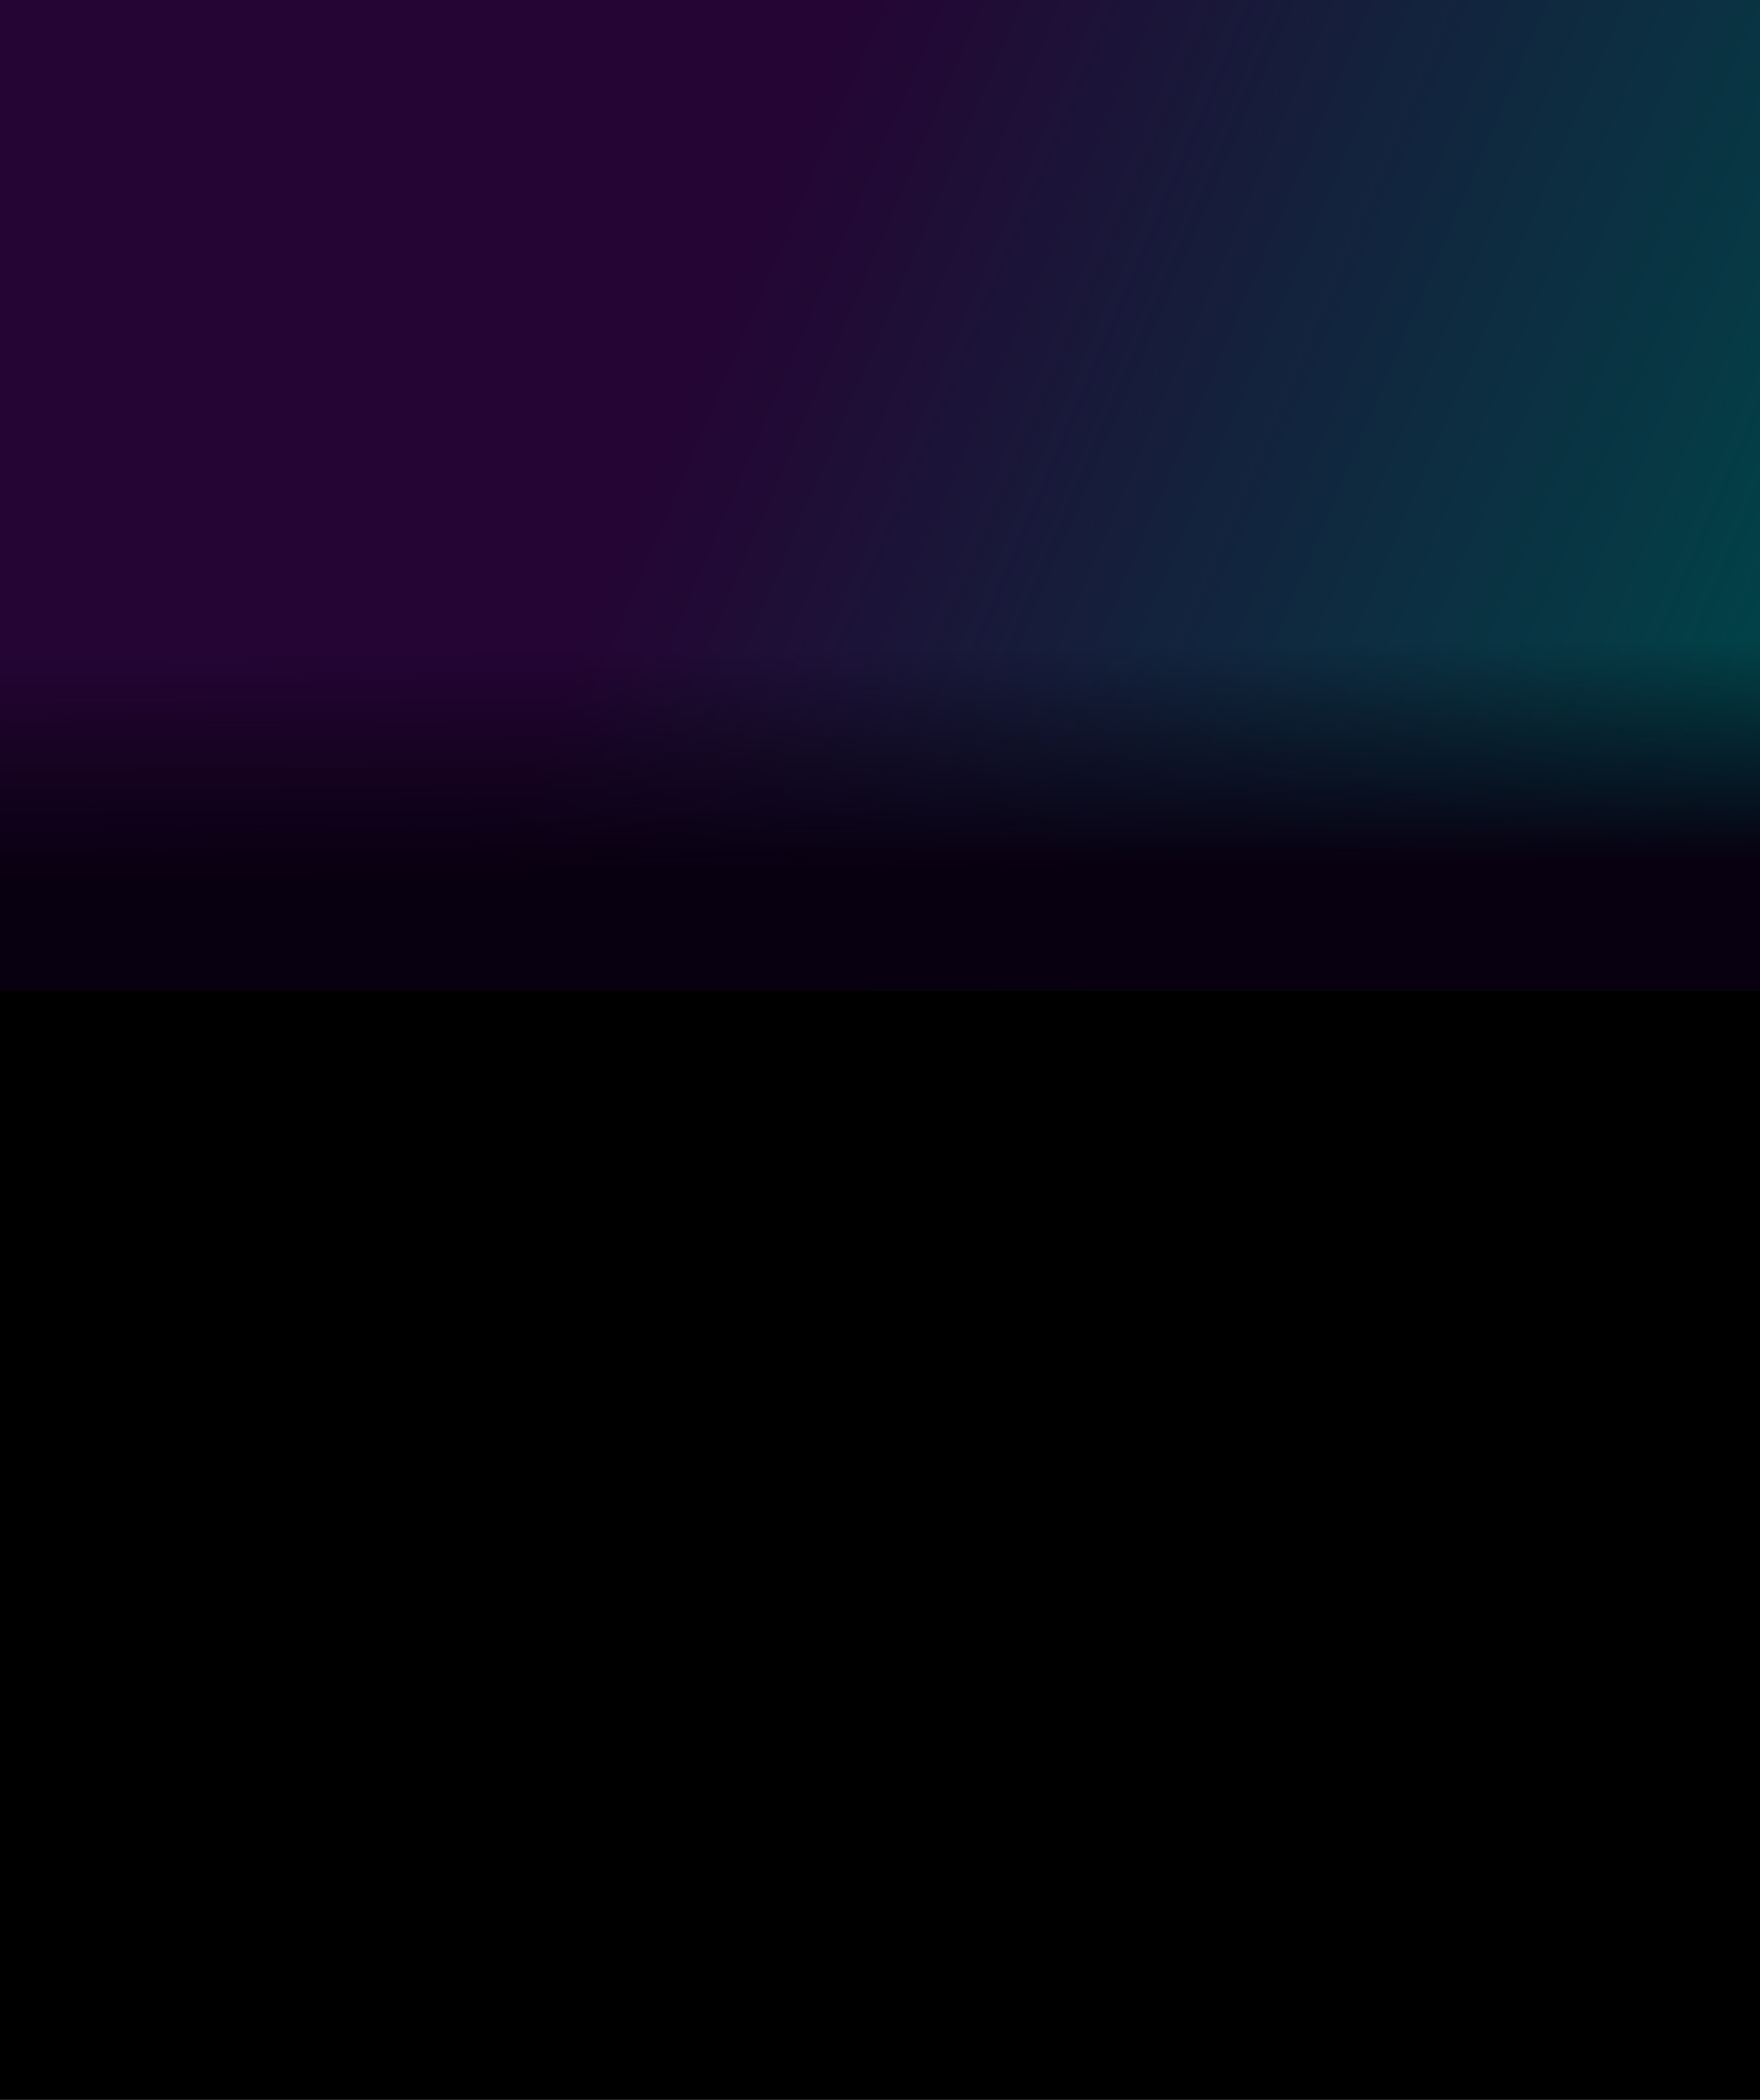 <svg width="1920" height="2290" viewBox="0 0 1920 2290" fill="none" xmlns="http://www.w3.org/2000/svg">
<path d="M1920 0H0V1083H1920V0Z" fill="url(#paint0_linear_810_4786)"/>
<path d="M1920 643H0V1080H1920V643Z" fill="url(#paint1_linear_810_4786)"/>
<path d="M1920 1080H0V2290H1920V1080Z" fill="black"/>
<defs>
<linearGradient id="paint0_linear_810_4786" x1="0" y1="0" x2="1920" y2="822" gradientUnits="userSpaceOnUse">
<stop offset="0.412" stop-color="#240533"/>
<stop offset="1" stop-color="#004448"/>
</linearGradient>
<linearGradient id="paint1_linear_810_4786" x1="938.5" y1="707.5" x2="942" y2="1080" gradientUnits="userSpaceOnUse">
<stop stop-color="#080010" stop-opacity="0"/>
<stop offset="0.65" stop-color="#080010"/>
</linearGradient>
</defs>
</svg>
